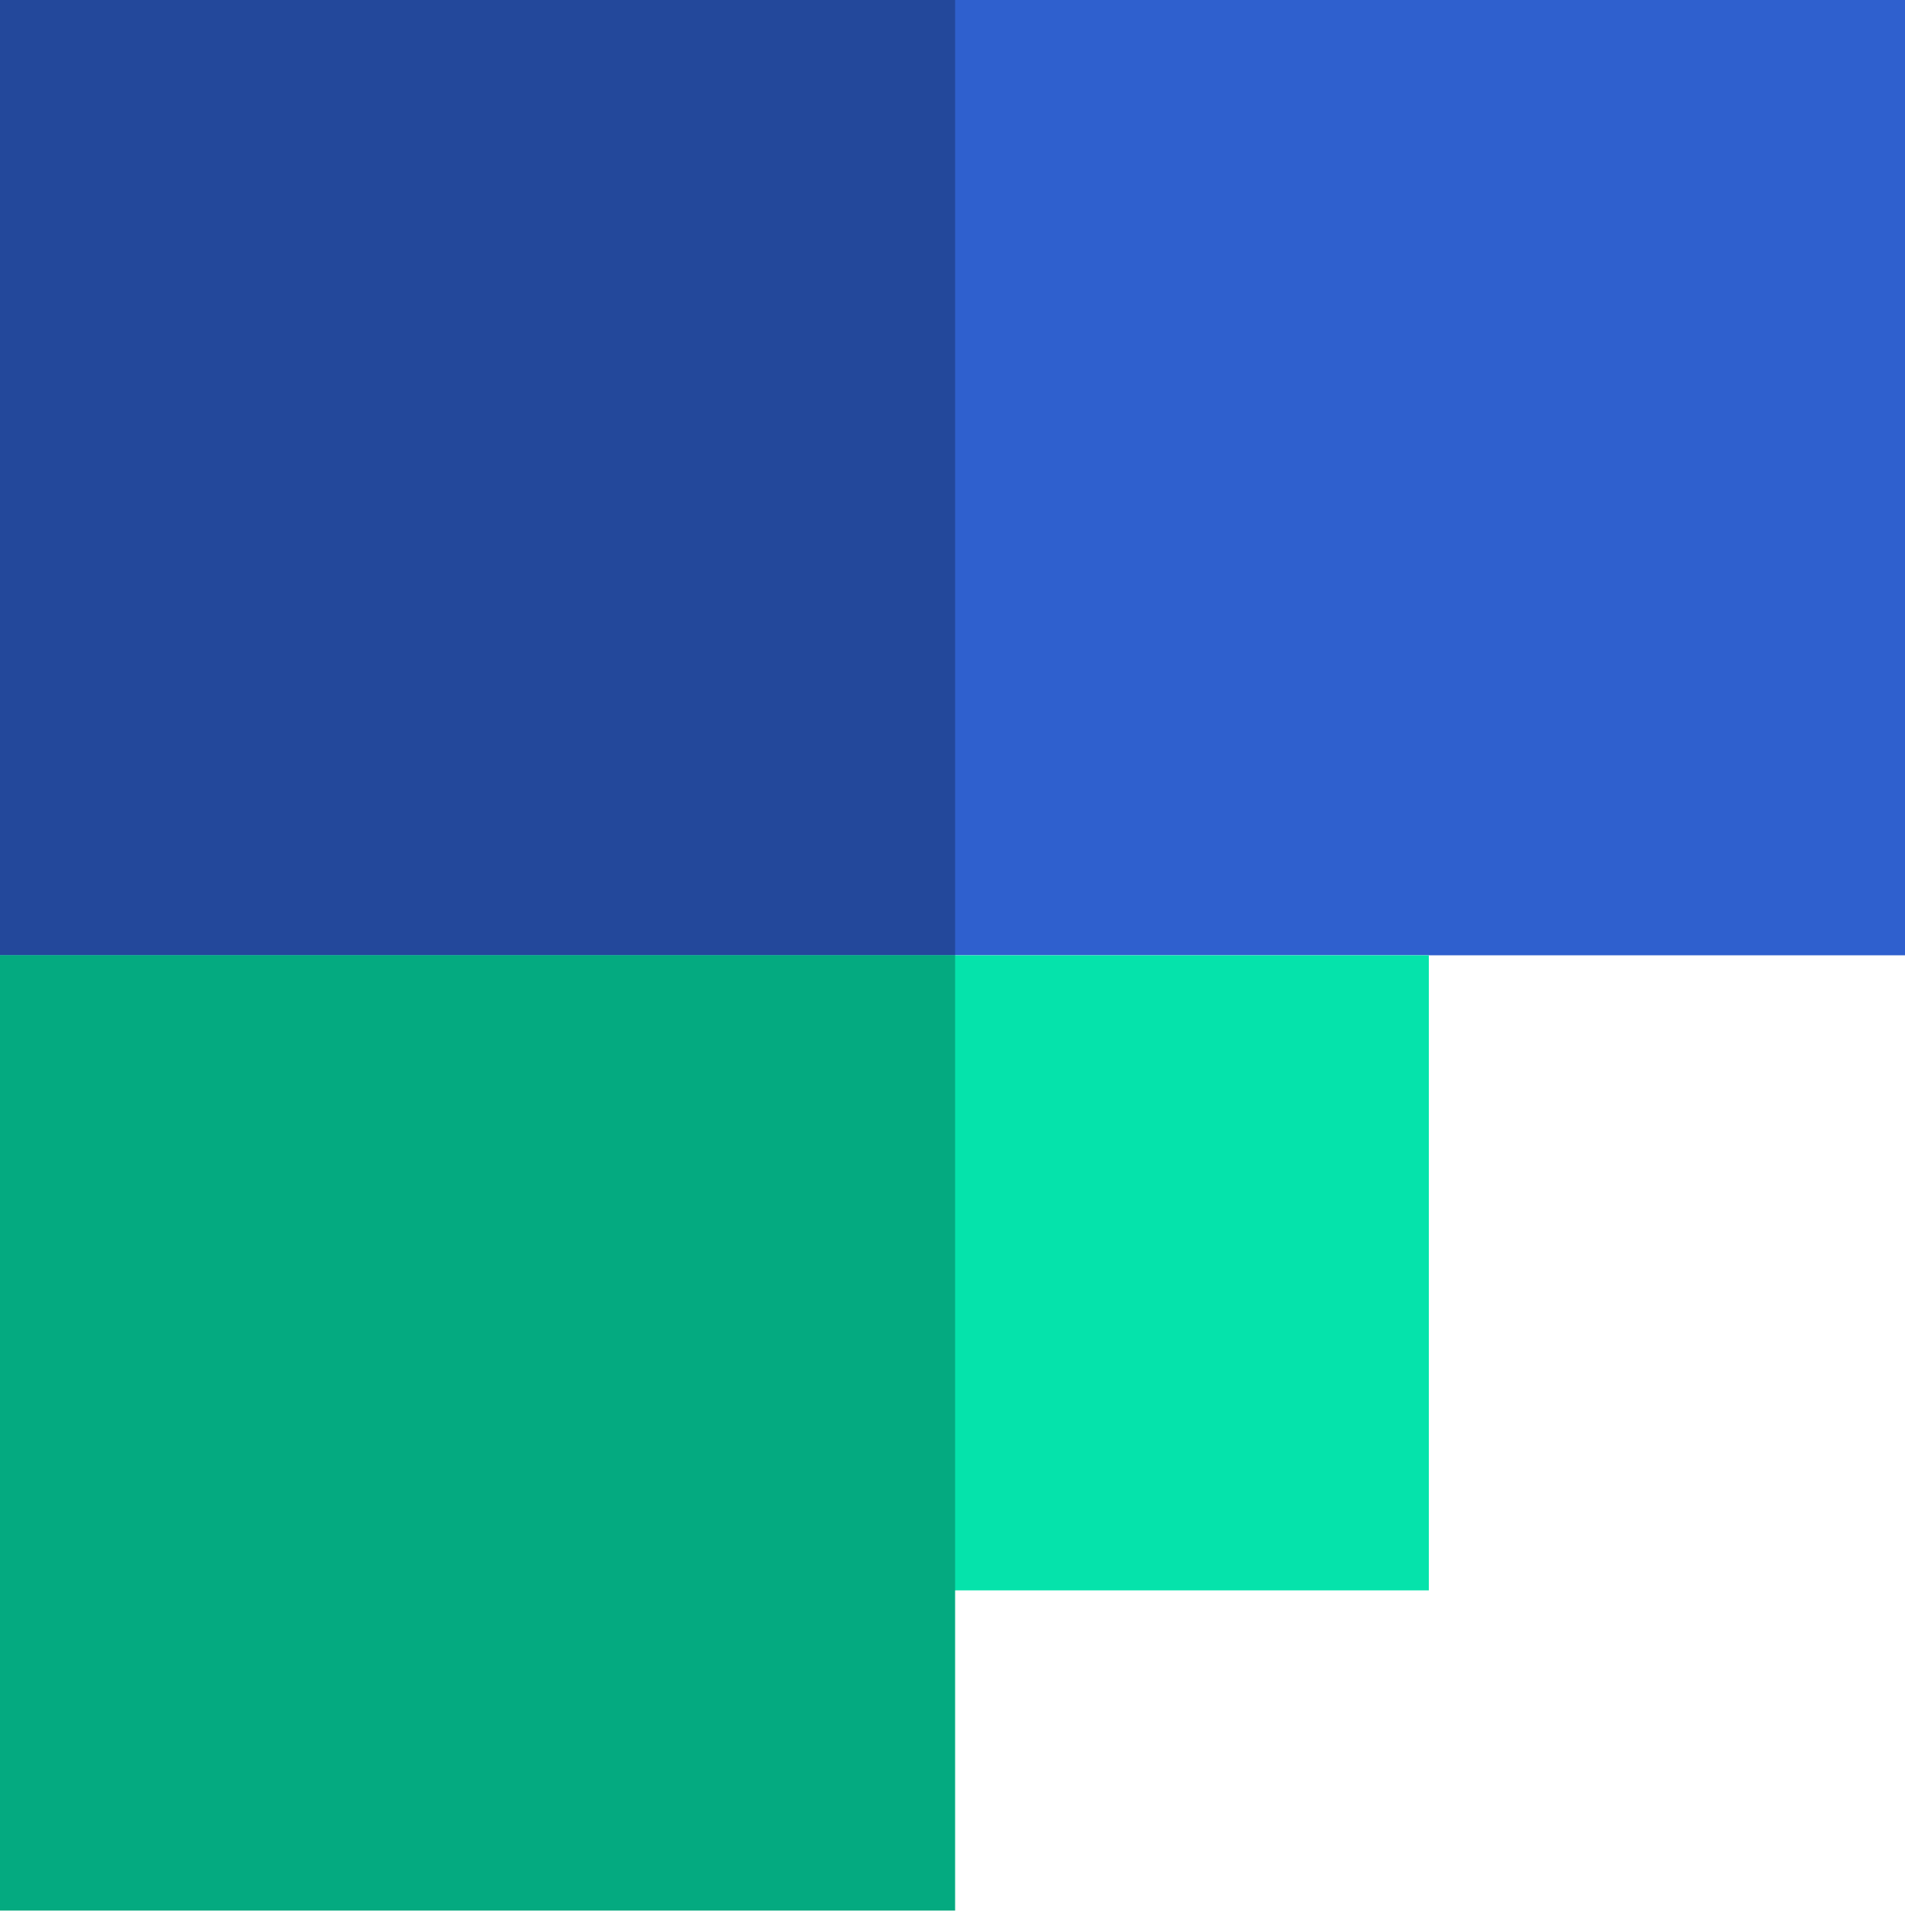 <svg xmlns="http://www.w3.org/2000/svg" viewBox="0 0 72 73" fill="none"><path d="M0 36.1h72V0H0v36.1z" fill="#2f60ce"/><path d="M0 60.1h54v-24H0v24z" fill="#05e3ab"/><path d="M0 36.1h36.1V0H0v36.1z" fill="#23489b"/><path d="M0 72.2h36.1V36.1H0v36.1z" fill="#04aa80"/></svg>